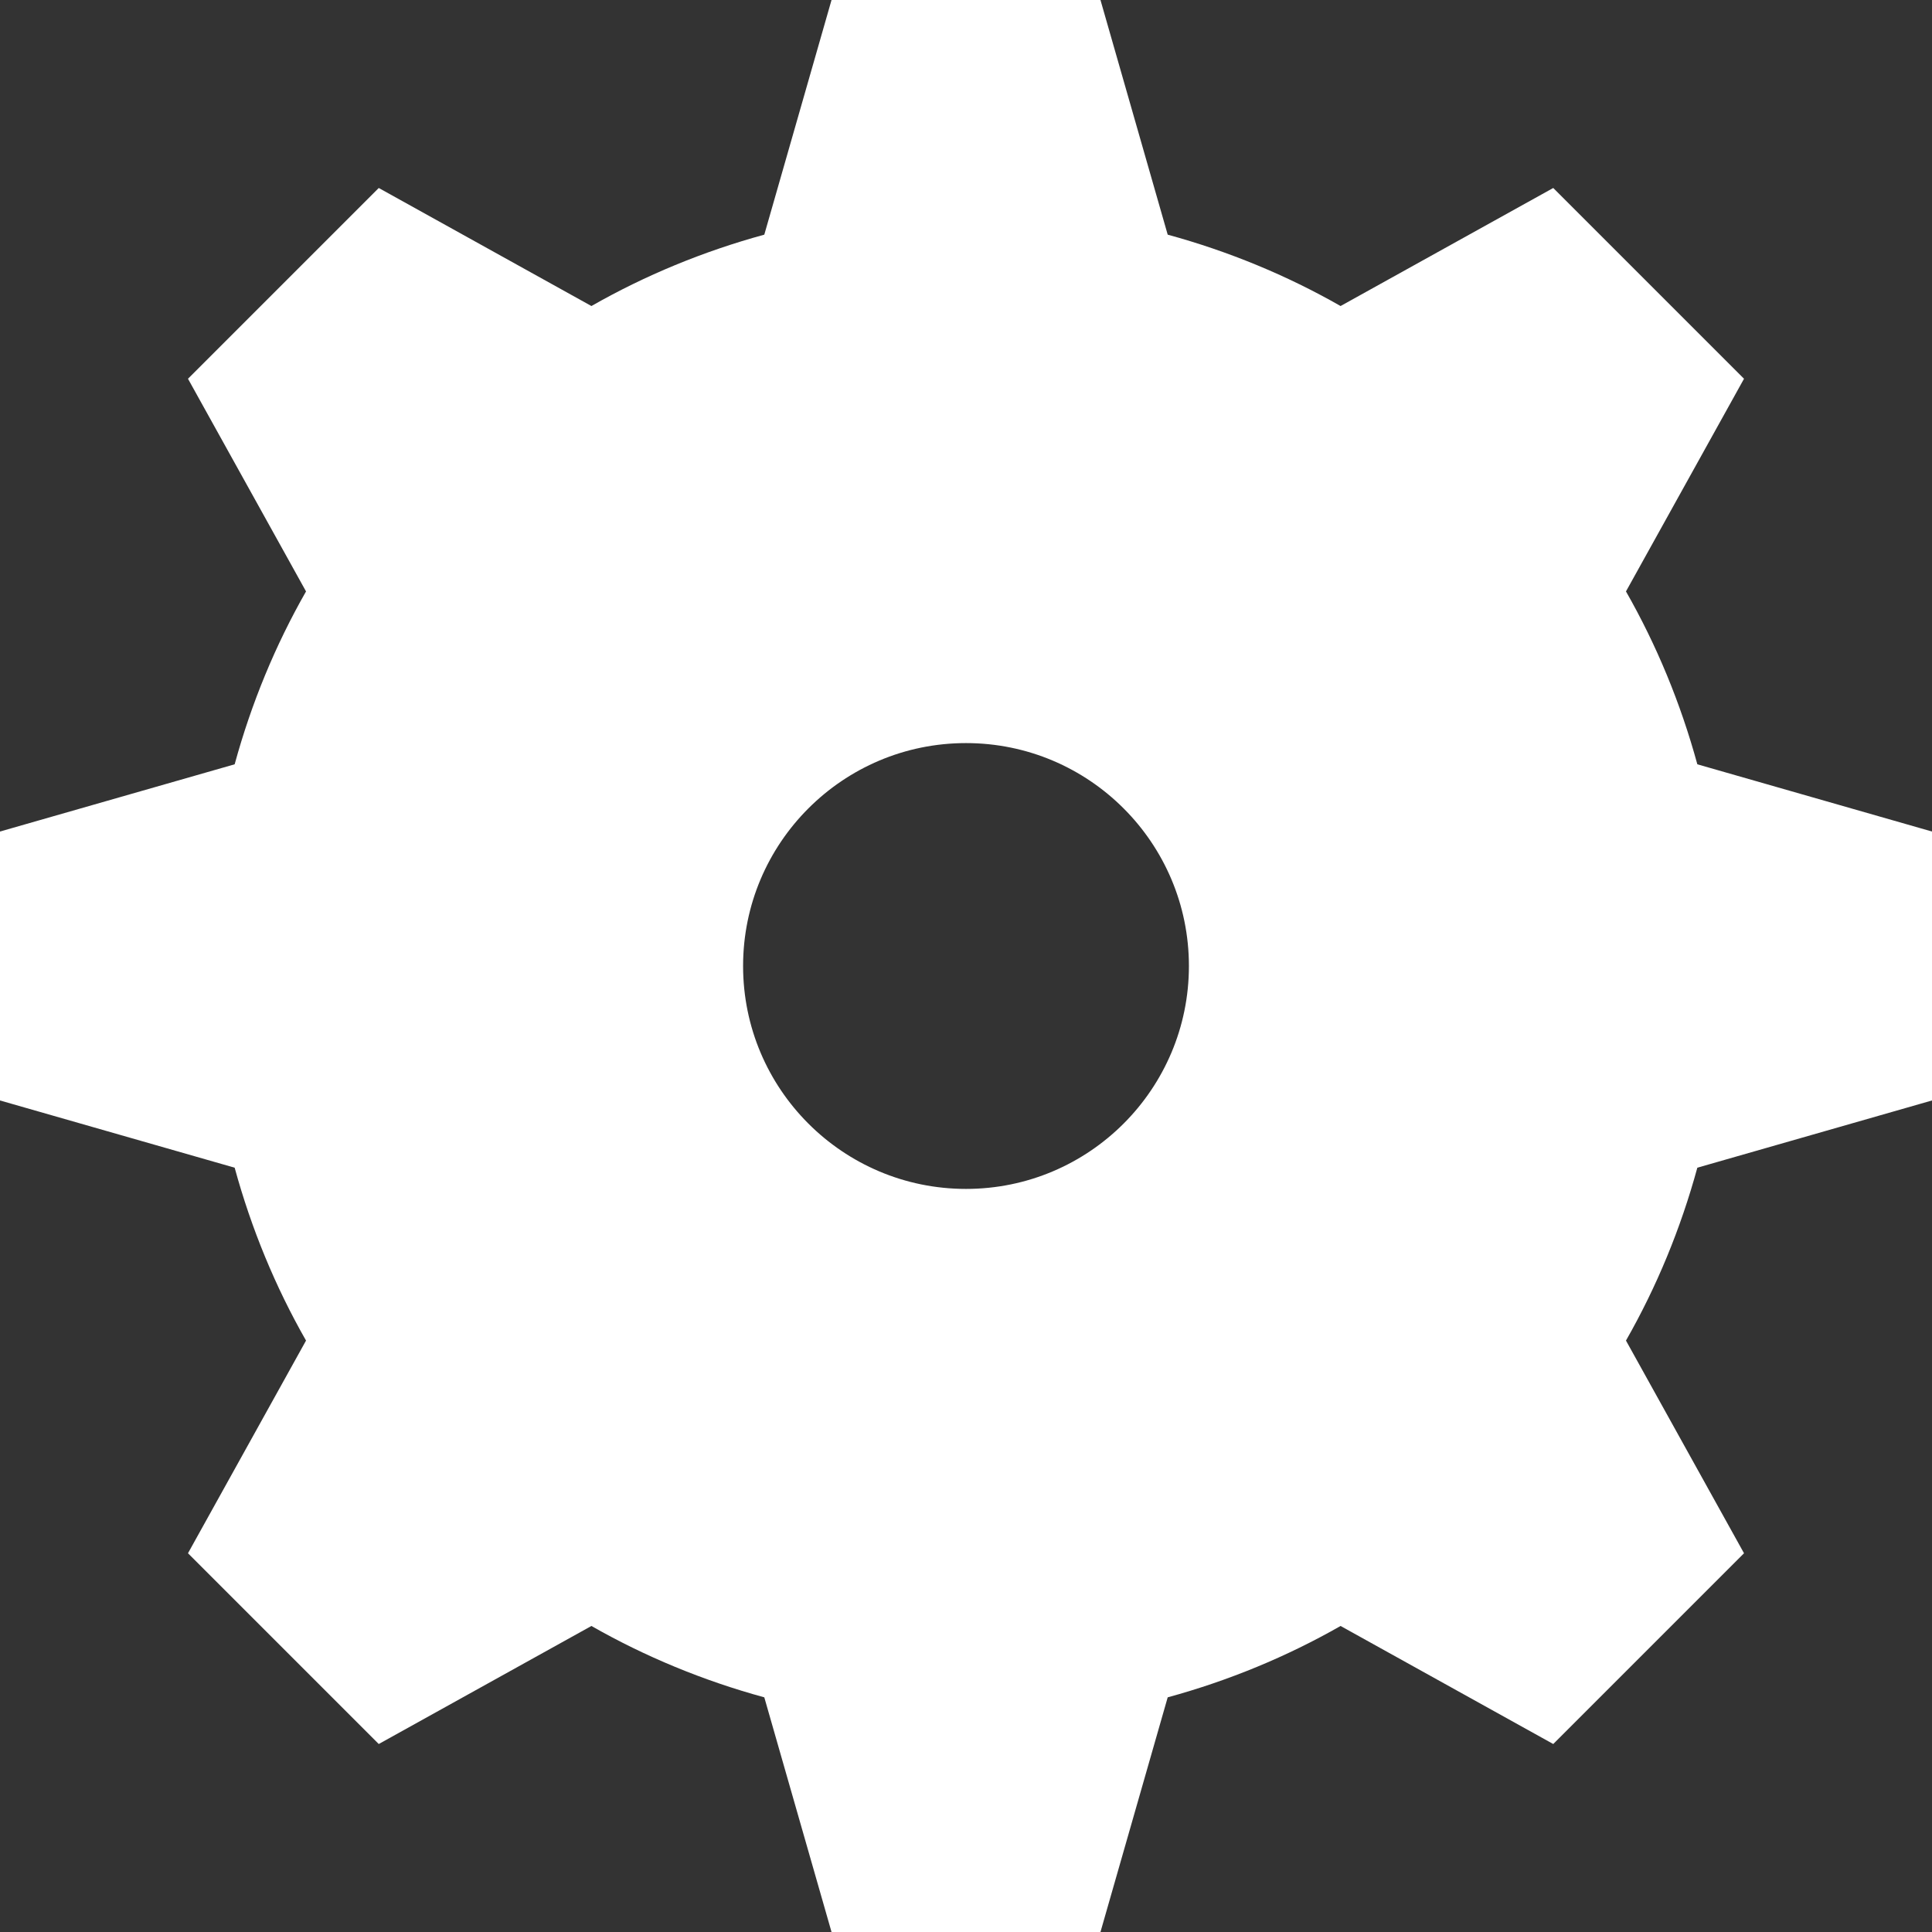 <?xml version="1.0" encoding="UTF-8"?>
<svg width="50px" height="50px" viewBox="0 0 50 50" version="1.1" xmlns="http://www.w3.org/2000/svg" xmlns:xlink="http://www.w3.org/1999/xlink">
    <rect x="0" y="0" width="50" height="50" fill="#333333" stroke="none"/>
    <!-- Generator: Sketch 43.2 (39069) - http://www.bohemiancoding.com/sketch -->
    <title>gear</title>
    <desc>Created with Sketch.</desc>
    <defs></defs>
    <g id="Soulments" stroke="none" stroke-width="1" fill="none" fill-rule="evenodd">
        <g id="Days" transform="translate(-30, -60)" fill="#FFFFFF">
            <g id="UINavigationBarOverlay" transform="translate(-19, 0)">
                <g transform="translate(0, 60)" id="Left">
                    <g transform="translate(43, 0)">
                        <g id="gear-badged" transform="translate(6, 0)">
                            <g id="Gear">
                                <path d="M28.48,0 L30.22,6.073 C31.8,6.505 33.303,7.126 34.694,7.92 L40.198,4.865 L45.135,9.802 L42.08,15.306 C42.874,16.697 43.495,18.2 43.927,19.78 L50,21.52 L50,28.48 L43.927,30.22 C43.495,31.8 42.874,33.303 42.08,34.694 L45.135,40.198 L40.198,45.135 L34.694,42.08 C33.303,42.874 31.8,43.495 30.22,43.927 L28.48,50 L21.52,50 L19.78,43.927 C18.2,43.495 16.697,42.874 15.306,42.08 L9.802,45.135 L4.865,40.198 L7.92,34.694 C7.126,33.303 6.505,31.8 6.073,30.22 L0,28.48 L0,21.52 L6.073,19.78 C6.505,18.2 7.126,16.697 7.92,15.306 L4.865,9.802 L9.802,4.865 L15.306,7.92 C16.697,7.126 18.2,6.505 19.78,6.073 L21.52,0 L28.48,0 Z M25,19.231 C21.815,19.231 19.231,21.815 19.231,25 C19.231,28.185 21.815,30.769 25,30.769 C28.185,30.769 30.769,28.185 30.769,25 C30.769,21.815 28.185,19.231 25,19.231 Z"></path>
                            </g>
                        </g>
                    </g>
                </g>
            </g>
        </g>
    </g>
</svg>